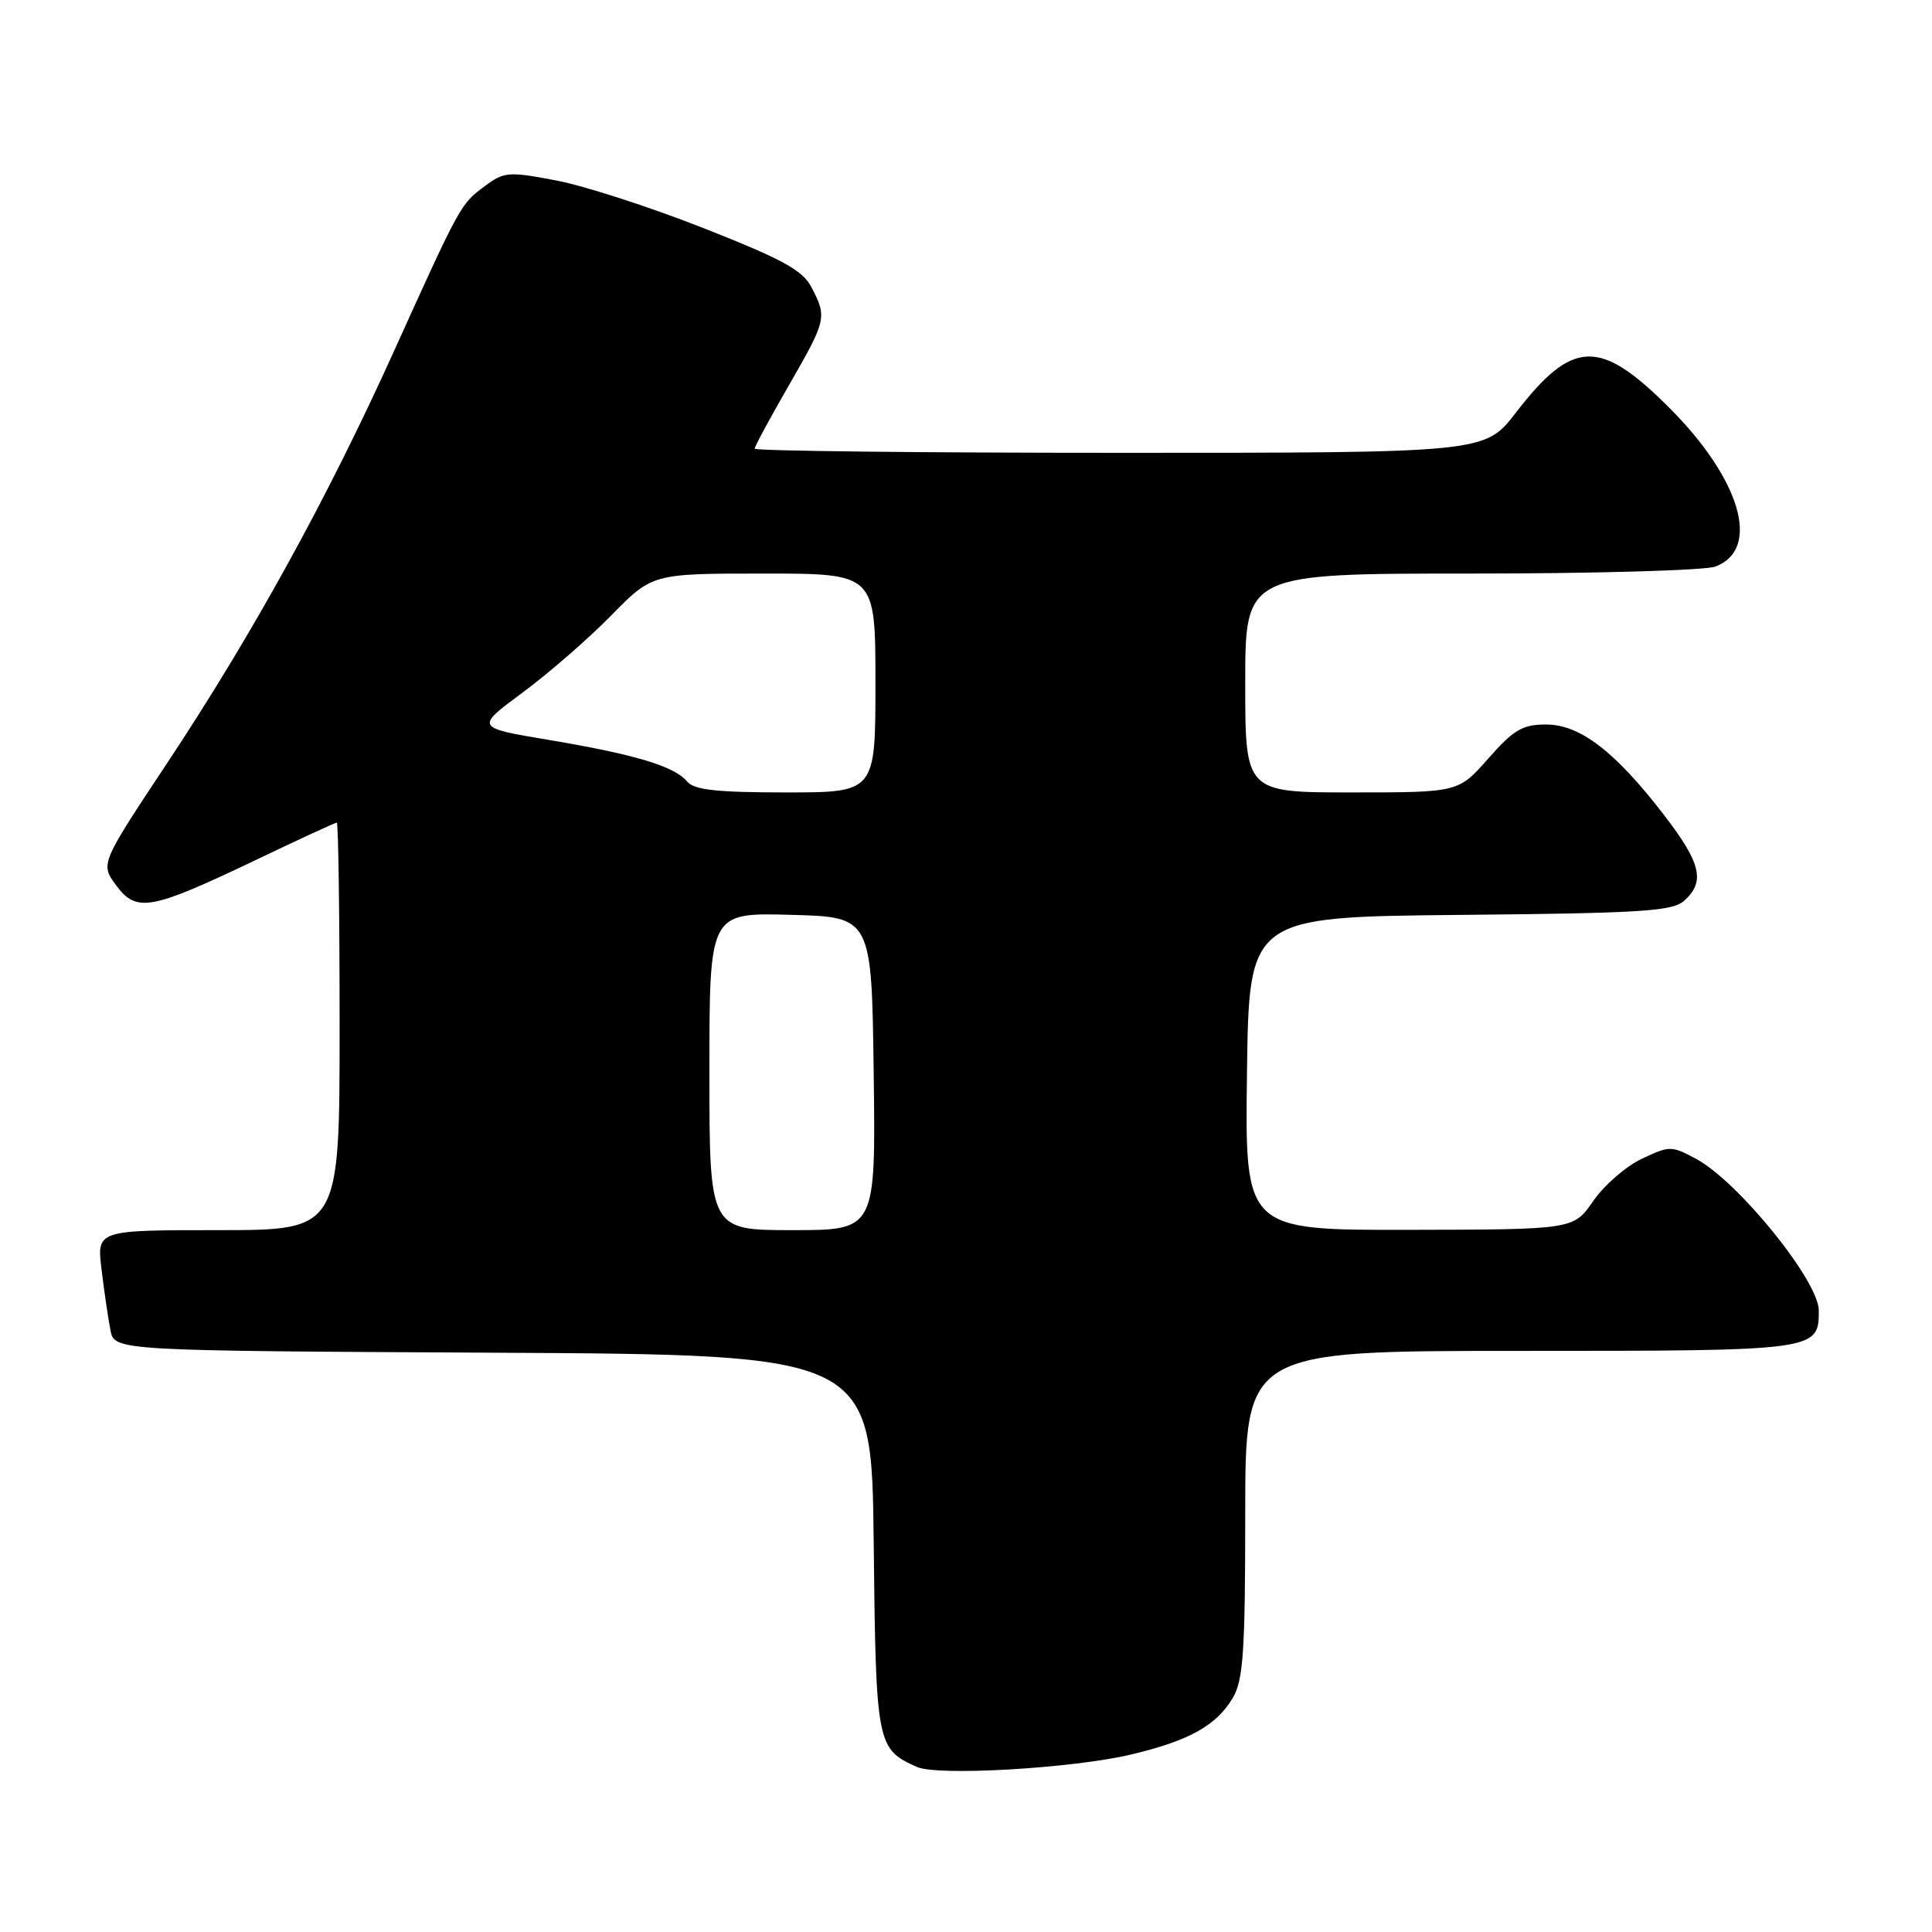 <?xml version="1.0" encoding="UTF-8" standalone="no"?>
<!DOCTYPE svg PUBLIC "-//W3C//DTD SVG 1.1//EN" "http://www.w3.org/Graphics/SVG/1.1/DTD/svg11.dtd" >
<svg xmlns="http://www.w3.org/2000/svg" xmlns:xlink="http://www.w3.org/1999/xlink" version="1.1" viewBox="0 0 256 256">
 <g >
 <path fill="currentColor"
d=" M 149.88 232.48 C 157.58 230.65 161.19 228.64 163.36 224.96 C 164.74 222.63 165.00 218.79 165.00 200.60 C 165.00 179.00 165.00 179.00 201.43 179.00 C 240.82 179.00 241.00 178.98 241.00 173.65 C 241.00 169.75 230.34 156.57 224.75 153.56 C 221.47 151.80 221.23 151.80 217.54 153.55 C 215.44 154.54 212.55 157.06 211.11 159.14 C 208.50 162.92 208.50 162.92 186.73 162.96 C 164.96 163.00 164.96 163.00 165.23 142.25 C 165.50 121.50 165.50 121.50 193.44 121.23 C 217.68 121.00 221.62 120.75 223.19 119.33 C 225.98 116.81 225.39 114.36 220.49 107.99 C 214.01 99.57 209.36 96.00 204.86 96.00 C 201.74 96.00 200.56 96.70 197.21 100.50 C 193.25 105.00 193.25 105.00 179.12 105.00 C 165.00 105.00 165.00 105.00 165.00 90.50 C 165.00 76.00 165.00 76.00 194.93 76.00 C 211.40 76.00 225.97 75.58 227.31 75.07 C 233.37 72.77 230.67 63.51 221.17 54.01 C 211.98 44.82 208.38 44.93 200.86 54.68 C 196.76 60.00 196.76 60.00 148.38 60.00 C 121.77 60.00 100.00 59.75 100.00 59.45 C 100.00 59.15 102.03 55.40 104.50 51.11 C 109.51 42.42 109.60 42.05 107.55 38.11 C 106.38 35.82 103.76 34.38 93.30 30.26 C 86.26 27.48 77.46 24.63 73.74 23.92 C 67.39 22.71 66.81 22.75 64.24 24.66 C 61.02 27.05 61.03 27.03 52.09 46.78 C 43.30 66.18 33.46 84.05 22.17 101.08 C 13.29 114.47 13.29 114.47 15.39 117.31 C 18.08 120.95 19.95 120.61 33.82 113.99 C 39.56 111.24 44.42 109.00 44.63 109.00 C 44.83 109.00 45.00 121.15 45.00 136.00 C 45.00 163.00 45.00 163.00 28.91 163.00 C 12.81 163.00 12.81 163.00 13.46 168.25 C 13.81 171.14 14.34 174.73 14.63 176.24 C 15.15 178.98 15.15 178.98 65.33 179.24 C 115.50 179.50 115.50 179.50 115.77 204.44 C 116.06 231.20 116.16 231.75 121.50 234.13 C 124.26 235.36 142.14 234.32 149.88 232.48 Z  M 94.00 141.97 C 94.00 120.93 94.00 120.93 104.75 121.22 C 115.50 121.50 115.50 121.50 115.77 142.25 C 116.04 163.00 116.04 163.00 105.02 163.00 C 94.00 163.00 94.00 163.00 94.00 141.97 Z  M 91.04 103.55 C 89.37 101.53 84.16 99.97 72.76 98.05 C 62.97 96.41 62.97 96.41 69.23 91.78 C 72.68 89.23 77.96 84.64 80.97 81.57 C 86.43 76.00 86.43 76.00 101.22 76.00 C 116.00 76.00 116.00 76.00 116.00 90.50 C 116.00 105.00 116.00 105.00 104.12 105.00 C 94.97 105.00 91.97 104.67 91.04 103.55 Z "/>
</g>
</svg>
